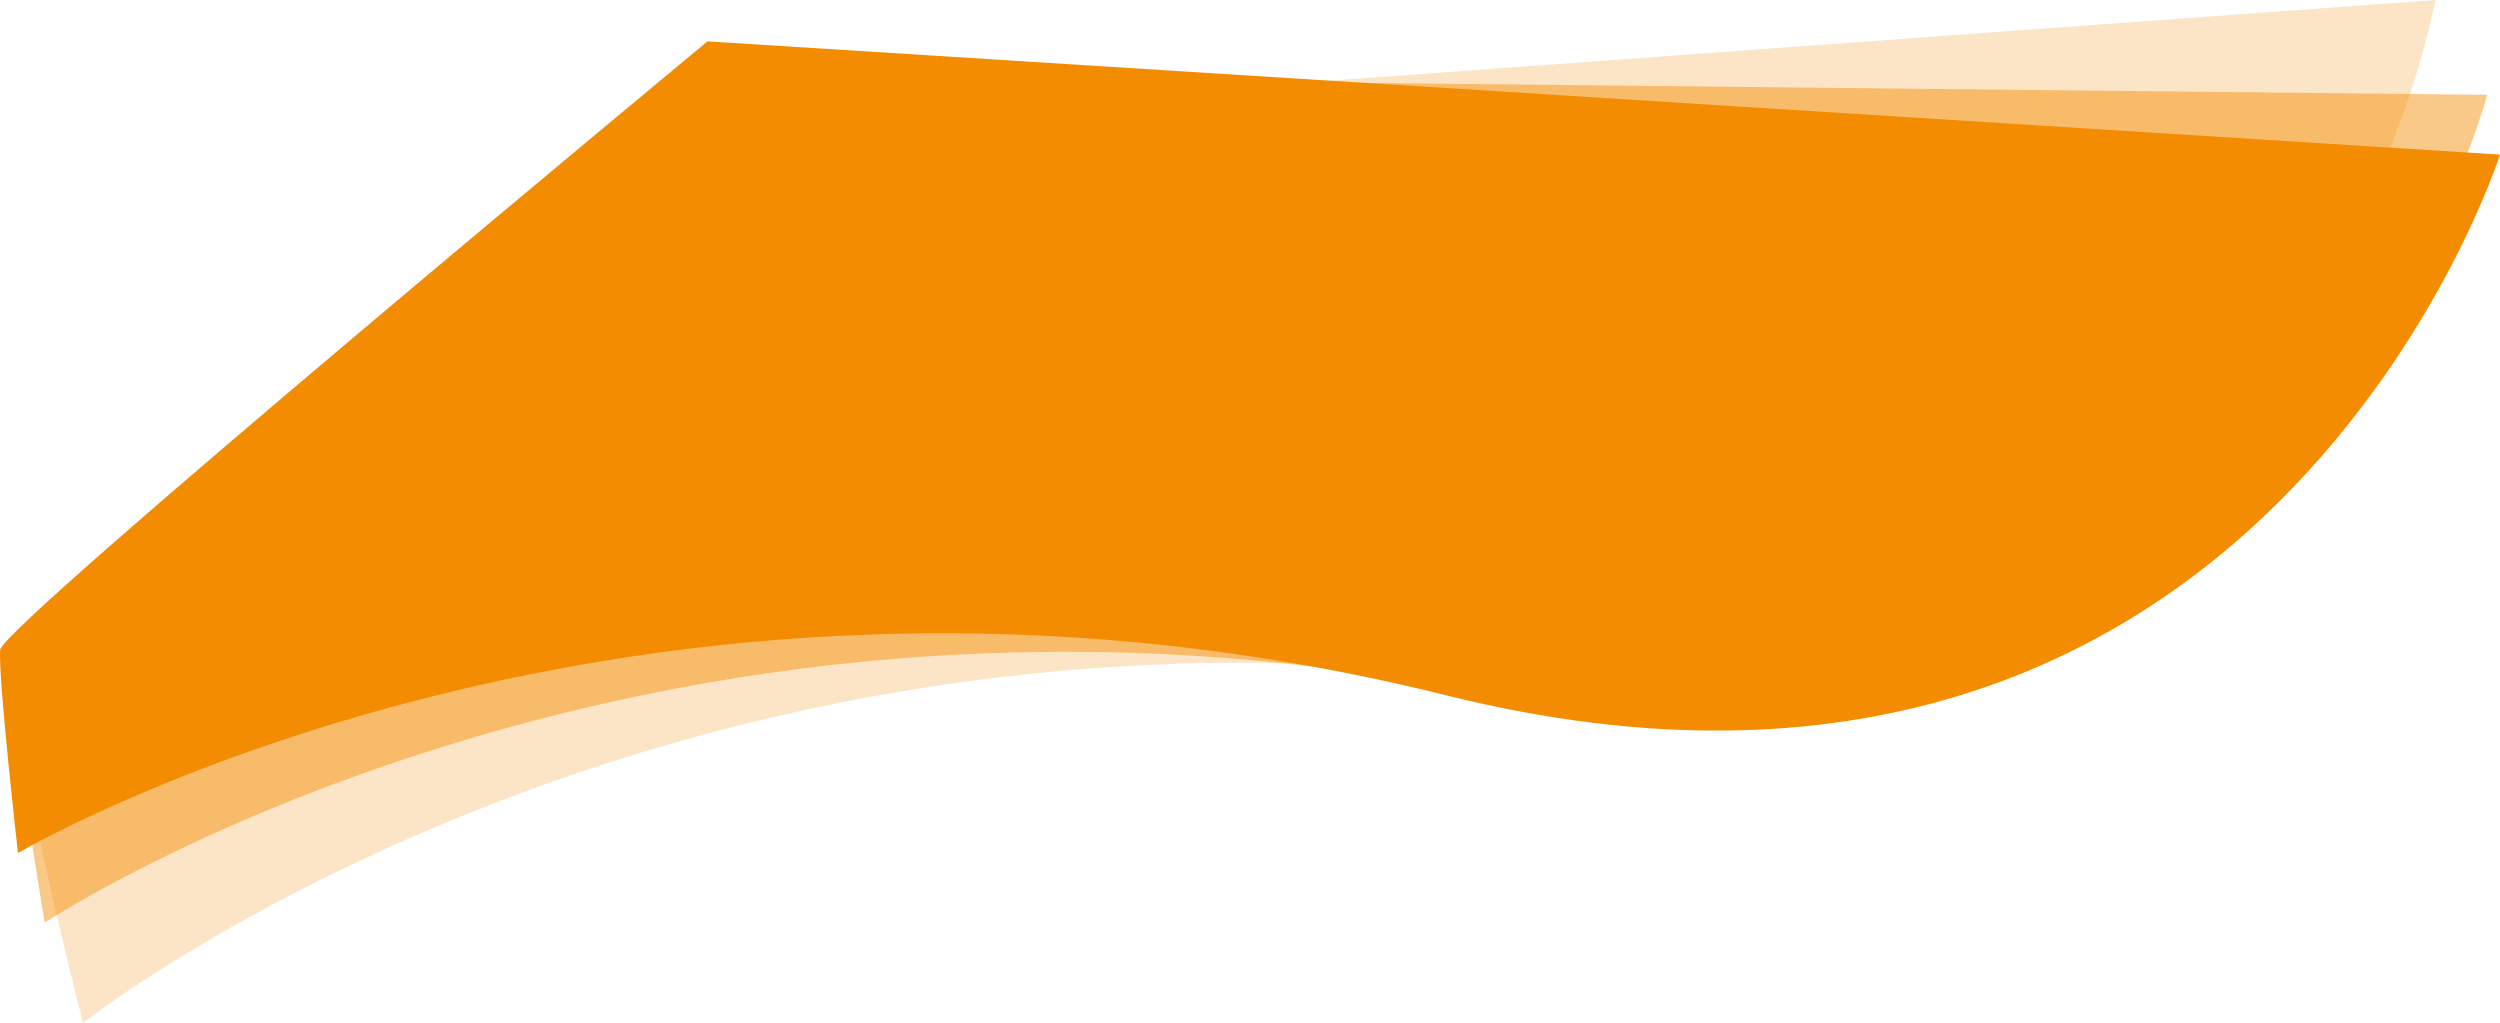 <svg id="Layer_1" data-name="Layer 1" xmlns="http://www.w3.org/2000/svg" viewBox="0 0 2809.936 1149.743"><defs><style>.cls-1,.cls-2,.cls-3{fill:#f38c00;}.cls-1{opacity:0.22;}.cls-1,.cls-2{isolation:isolate;}.cls-2{opacity:0.47;}</style></defs><path id="Path_3-2" data-name="Path 3-2" class="cls-1" d="M-757.612,739.172S-134.434,246.543,801.119,348.125s1085.222-758.7,1085.222-758.7l-2003.014,146.1S-809.027,489.038-808.08,516.656-757.612,739.172-757.612,739.172Z" transform="translate(850.936 410.571)"/><path id="Path_2-2" data-name="Path 2-2" class="cls-2" d="M-800.68,626.476S-135.058,185.107,793.763,365.241,1944.592-304,1944.592-304L-74.462-325.388s-756.78,696.948-758.144,724.7S-800.68,626.476-800.68,626.476Z" transform="translate(850.936 410.571)"/><path id="Path_1" data-name="Path 1" class="cls-3" d="M-830.737,548.188S-143.014,142.439,774.884,371.017,1959-236.787,1959-236.787L-55.732-364.067S-847.877,292.074-850.695,319.708-830.737,548.188-830.737,548.188Z" transform="translate(850.936 410.571)"/></svg>